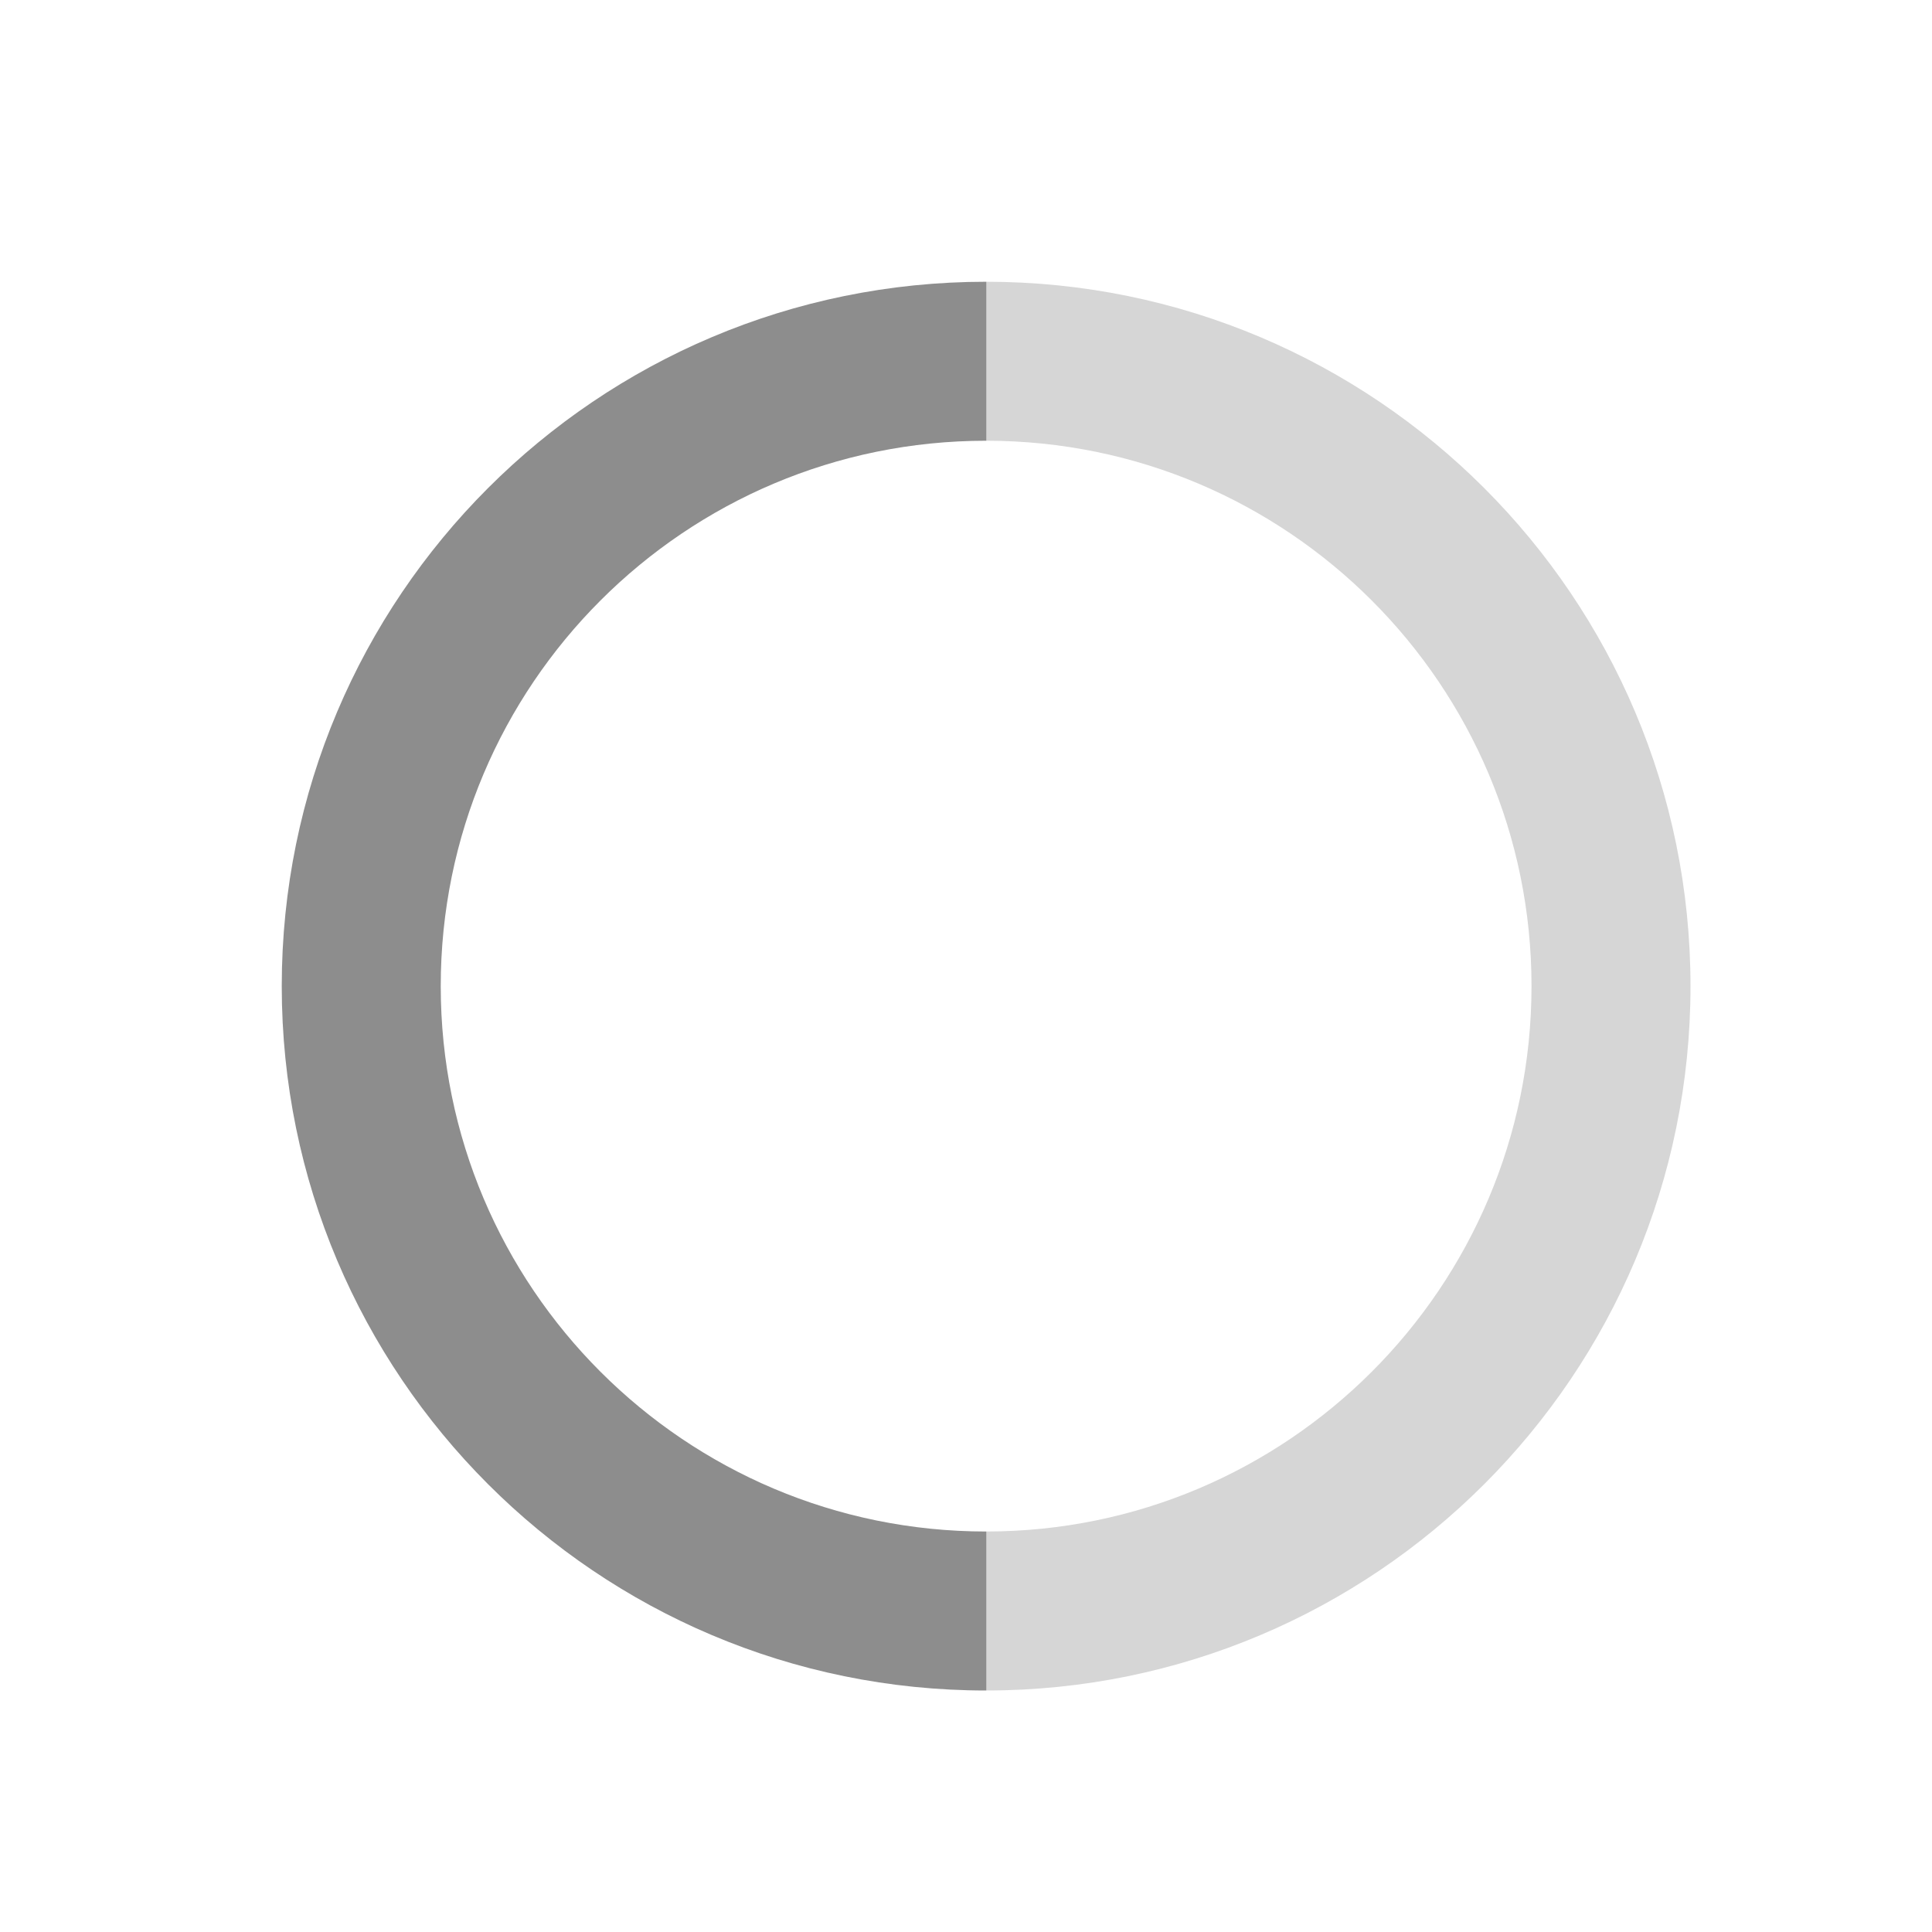 <svg xmlns="http://www.w3.org/2000/svg" xmlns:xlink="http://www.w3.org/1999/xlink" width="48" height="48" viewBox="0 0 48 48">
    <defs>
        <linearGradient id="b" x1="100%" x2="0%" y1="50%" y2="50%">
            <stop offset="0%" stop-color="#D6D6D6"/>
            <stop offset=".706%" stop-color="#D6D6D6"/>
            <stop offset="49.956%" stop-color="#D6D6D6"/>
            <stop offset="50.029%" stop-color="#8D8D8D"/>
            <stop offset="100%" stop-color="#8D8D8D"/>
        </linearGradient>
        <path id="a" d="M24.5 38.05c7.483 0 13.55-6.067 13.55-13.55 0-7.483-6.067-13.55-13.55-13.55-7.483 0-13.55 6.067-13.55 13.55 0 7.483 6.067 13.55 13.55 13.55zm0 3.95C14.835 42 7 34.165 7 24.5S14.835 7 24.5 7 42 14.835 42 24.5 34.165 42 24.5 42z">
            <animateTransform  attributeName="transform" type="rotate" from="0 24 24" to="360 24 24" dur="0.75s" repeatCount="indefinite" />
        </path>
    </defs>
    <g fill="none" fill-rule="evenodd">
        <use fill="url(#b)" fill-rule="nonzero" xlink:href="#a"/>
    </g>
</svg>
